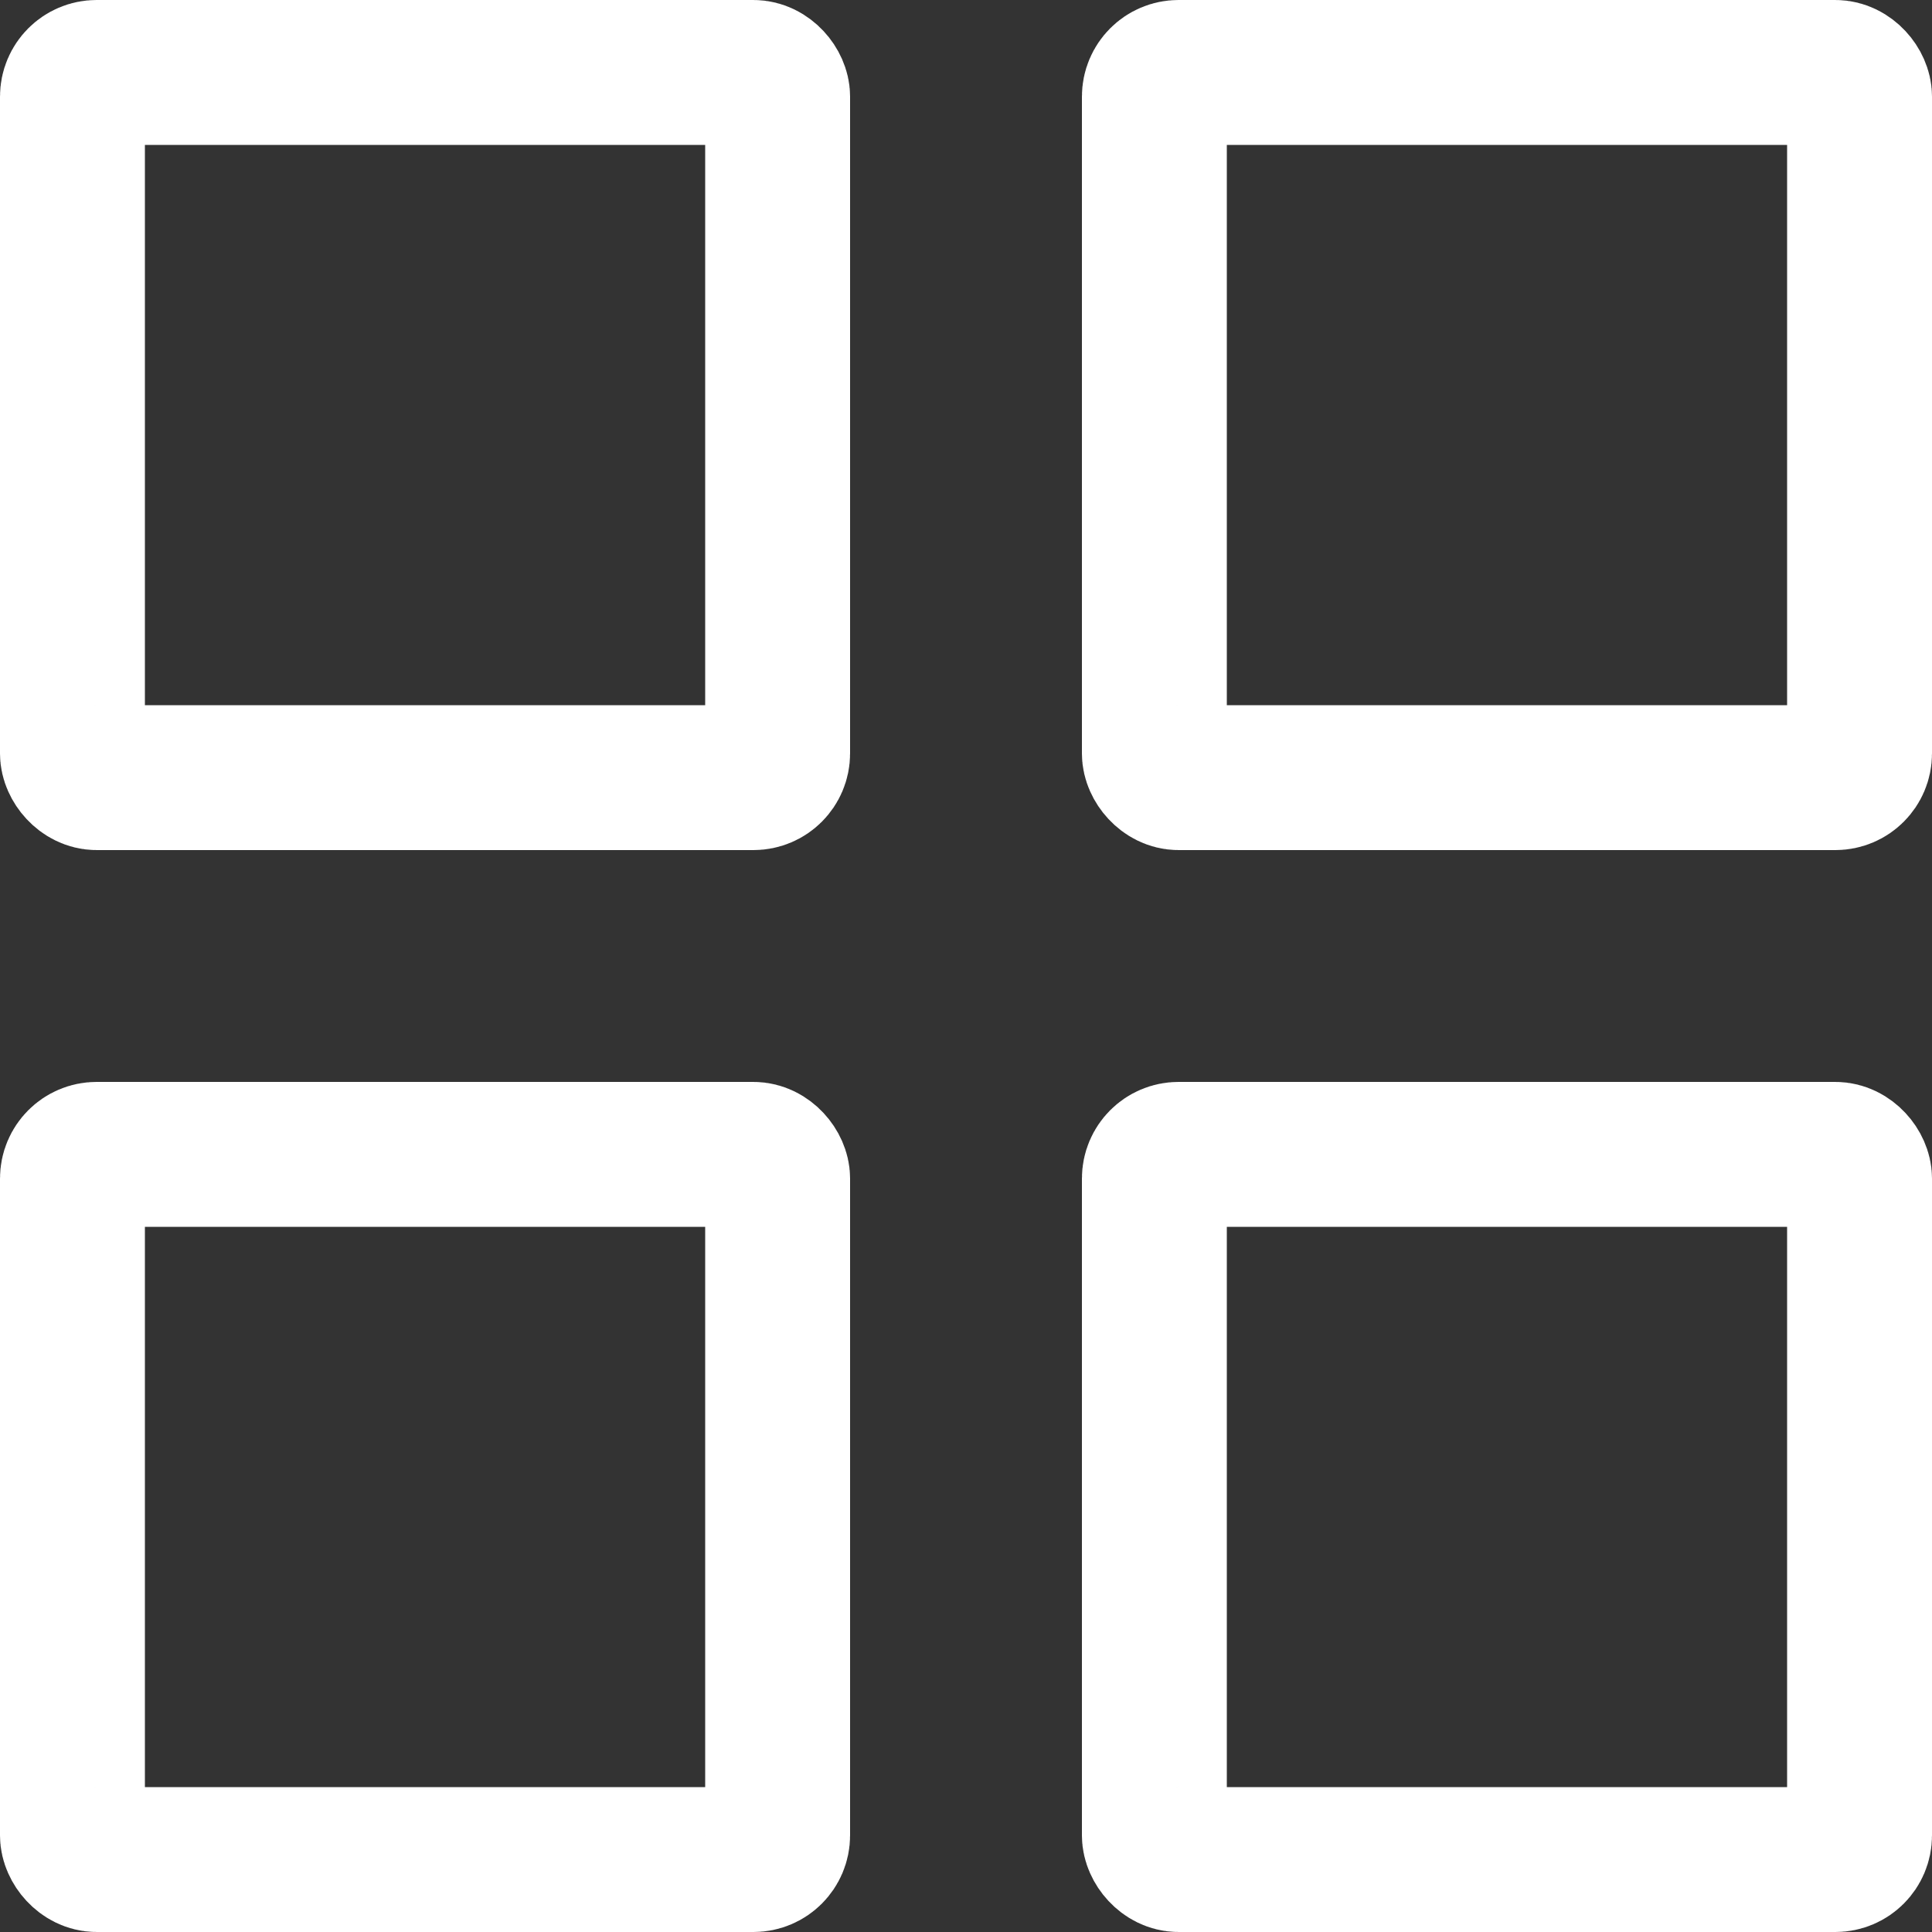 <svg xmlns="http://www.w3.org/2000/svg" xmlns:xlink="http://www.w3.org/1999/xlink" width="20" height="20" viewBox="0 0 20 20"><rect x="0" y="0" width="20" height="20" fill="#333333" stroke="none"/><defs><style>.a,.c{fill:none;}.b{clip-path:url(#a);}.c{stroke:#fff;stroke-width:1.5px;}.d{stroke:none;}</style><clipPath id="a"><rect class="a" width="20" height="20"/></clipPath></defs><g class="b"><g class="c"><rect class="d" width="8.8" height="8.8" rx="1"/><rect class="a" x="0.75" y="0.75" width="7.3" height="7.3" rx="0.25"/></g><g class="c" transform="translate(11.2)"><rect class="d" width="8.8" height="8.8" rx="1"/><rect class="a" x="0.75" y="0.75" width="7.3" height="7.3" rx="0.25"/></g><g class="c" transform="translate(0 11.2)"><rect class="d" width="8.8" height="8.8" rx="1"/><rect class="a" x="0.75" y="0.75" width="7.3" height="7.3" rx="0.25"/></g><g class="c" transform="translate(11.2 11.2)"><rect class="d" width="8.8" height="8.8" rx="1"/><rect class="a" x="0.75" y="0.75" width="7.3" height="7.3" rx="0.25"/></g></g></svg>